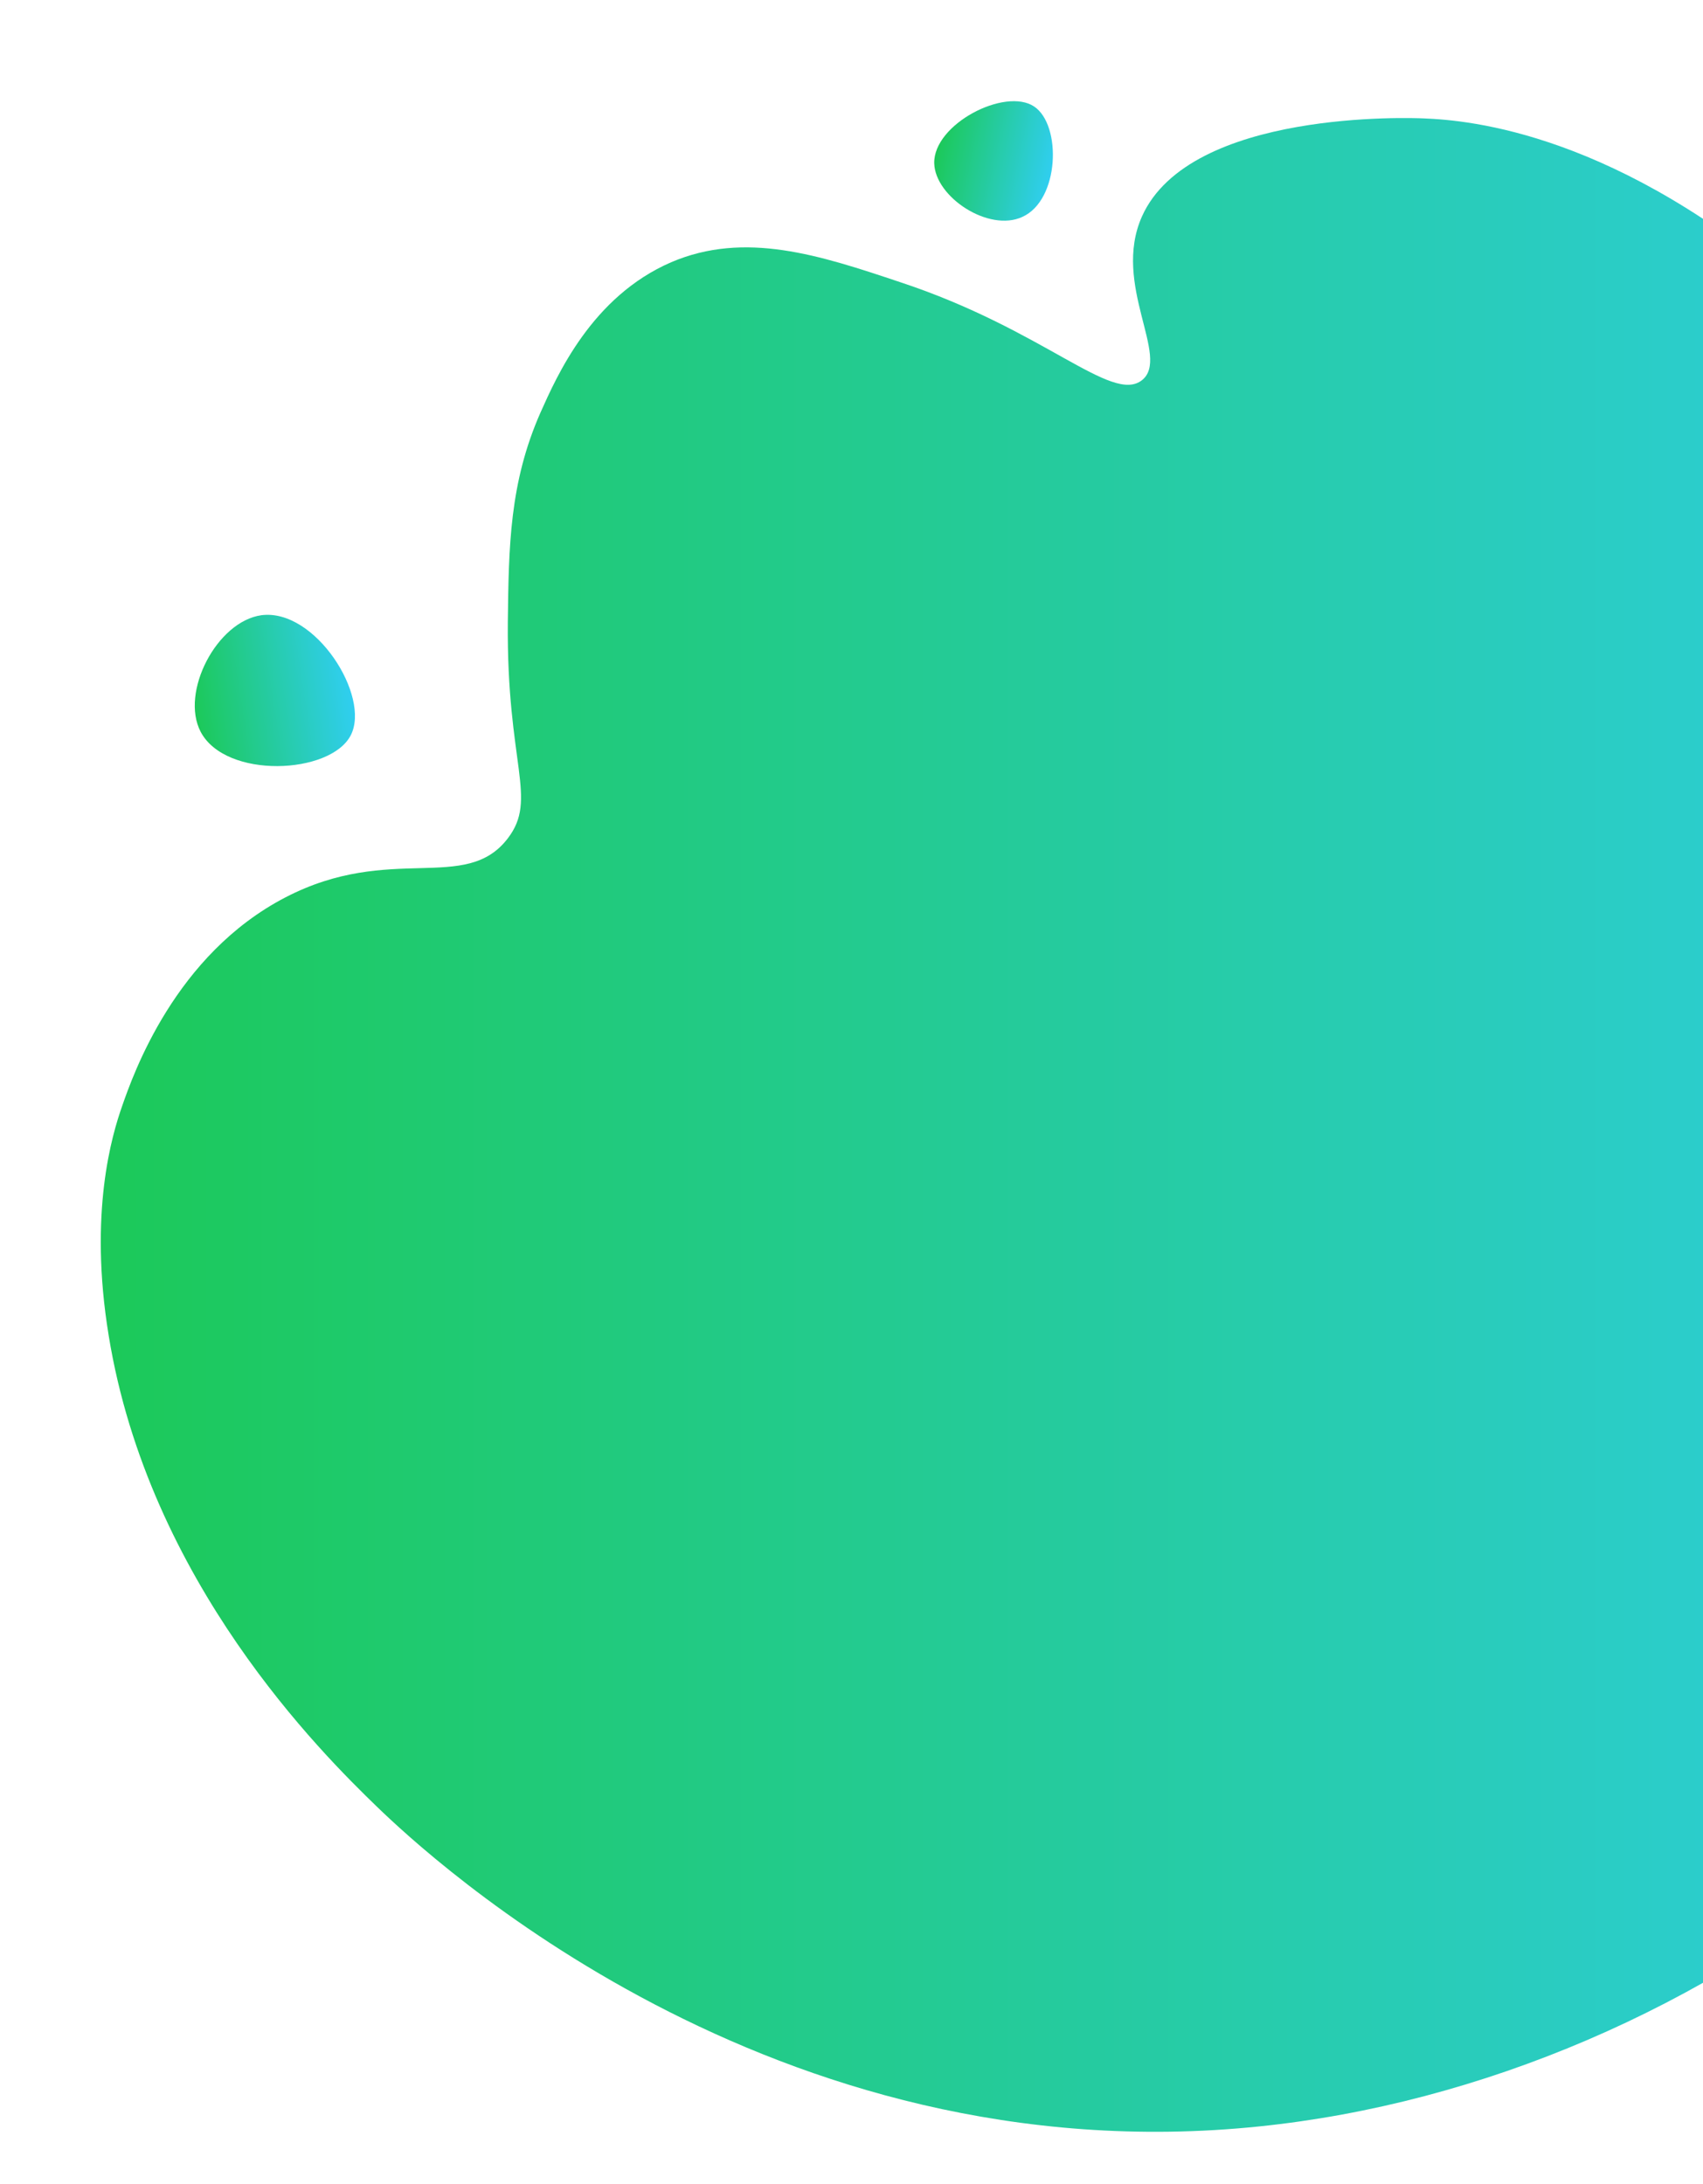 <?xml version="1.0" encoding="utf-8"?>
<!-- Generator: Adobe Illustrator 23.1.1, SVG Export Plug-In . SVG Version: 6.00 Build 0)  -->
<svg version="1.1" id="Layer_1" xmlns="http://www.w3.org/2000/svg" xmlns:xlink="http://www.w3.org/1999/xlink" x="0px" y="0px"
	 viewBox="0 0 387 496.3" style="enable-background:new 0 0 387 496.3;" xml:space="preserve">
<style type="text/css">
	.st0{fill:url(#SVGID_1_);}
	.st1{fill:url(#SVGID_2_);}
	.st2{fill:url(#SVGID_3_);}
</style>
<linearGradient id="SVGID_1_" gradientUnits="userSpaceOnUse" x1="22.898" y1="82.375" x2="507.98" y2="82.375" gradientTransform="matrix(1 0 0 -1 0 338)">
	<stop  offset="0" style="stop-color:#1CC959"/>
	<stop  offset="1" style="stop-color:#30CEF1"/>
</linearGradient>
<path class="st0" d="M85.6,410.5c-12.5-12.1-51.8-51-60.9-107c-4.6-28,0.8-45.7,3-52c2.6-7.5,12.1-34.6,37.2-47.6
	c23.9-12.4,40.9-0.8,50.5-13.4c6.9-9-0.3-16.8,0-49.1c0.2-17.3,0.4-31.7,7.4-47.6c3.8-8.5,11.7-26.4,29.7-34.2
	c16.8-7.2,33.8-1.6,52,4.5c32.8,10.8,48.1,27.7,55,22.3c6.6-5.2-6.9-21.7,0-37.2c10.9-24.4,61.7-22.4,63.9-22.3
	c10.8,0.4,44.2,3.4,86.2,40.1c19.5,17.1,112.3,98.3,96.6,217c-15,112.8-120,188.9-220,199.2C175.2,494.7,97.4,421.9,85.6,410.5z"/>
<linearGradient id="SVGID_2_" gradientUnits="userSpaceOnUse" x1="47.454" y1="189.634" x2="83.414" y2="189.634" gradientTransform="matrix(0.988 -0.157 -0.157 -0.988 26.896 354.603)">
	<stop  offset="0" style="stop-color:#1CC959"/>
	<stop  offset="1" style="stop-color:#30CEF1"/>
</linearGradient>
<path class="st1" d="M45.6,166.3c5.7,10.8,29.5,9.7,34.1,0.8s-8.1-28.9-20.3-27.3C49.3,141.2,40.9,157.3,45.6,166.3z"/>
<linearGradient id="SVGID_3_" gradientUnits="userSpaceOnUse" x1="208.244" y1="293.666" x2="234.915" y2="293.666" gradientTransform="matrix(0.978 0.208 0.208 -0.978 -51.67 277.164)">
	<stop  offset="0" style="stop-color:#1CC959"/>
	<stop  offset="1" style="stop-color:#30CEF1"/>
</linearGradient>
<path class="st2" d="M232.3,49.3c8.5-3.8,9-20.9,2.7-25.1c-6.6-4.4-22.9,4-22.7,12.9C212.5,44.8,224.7,52.8,232.3,49.3z"/>
</svg>

